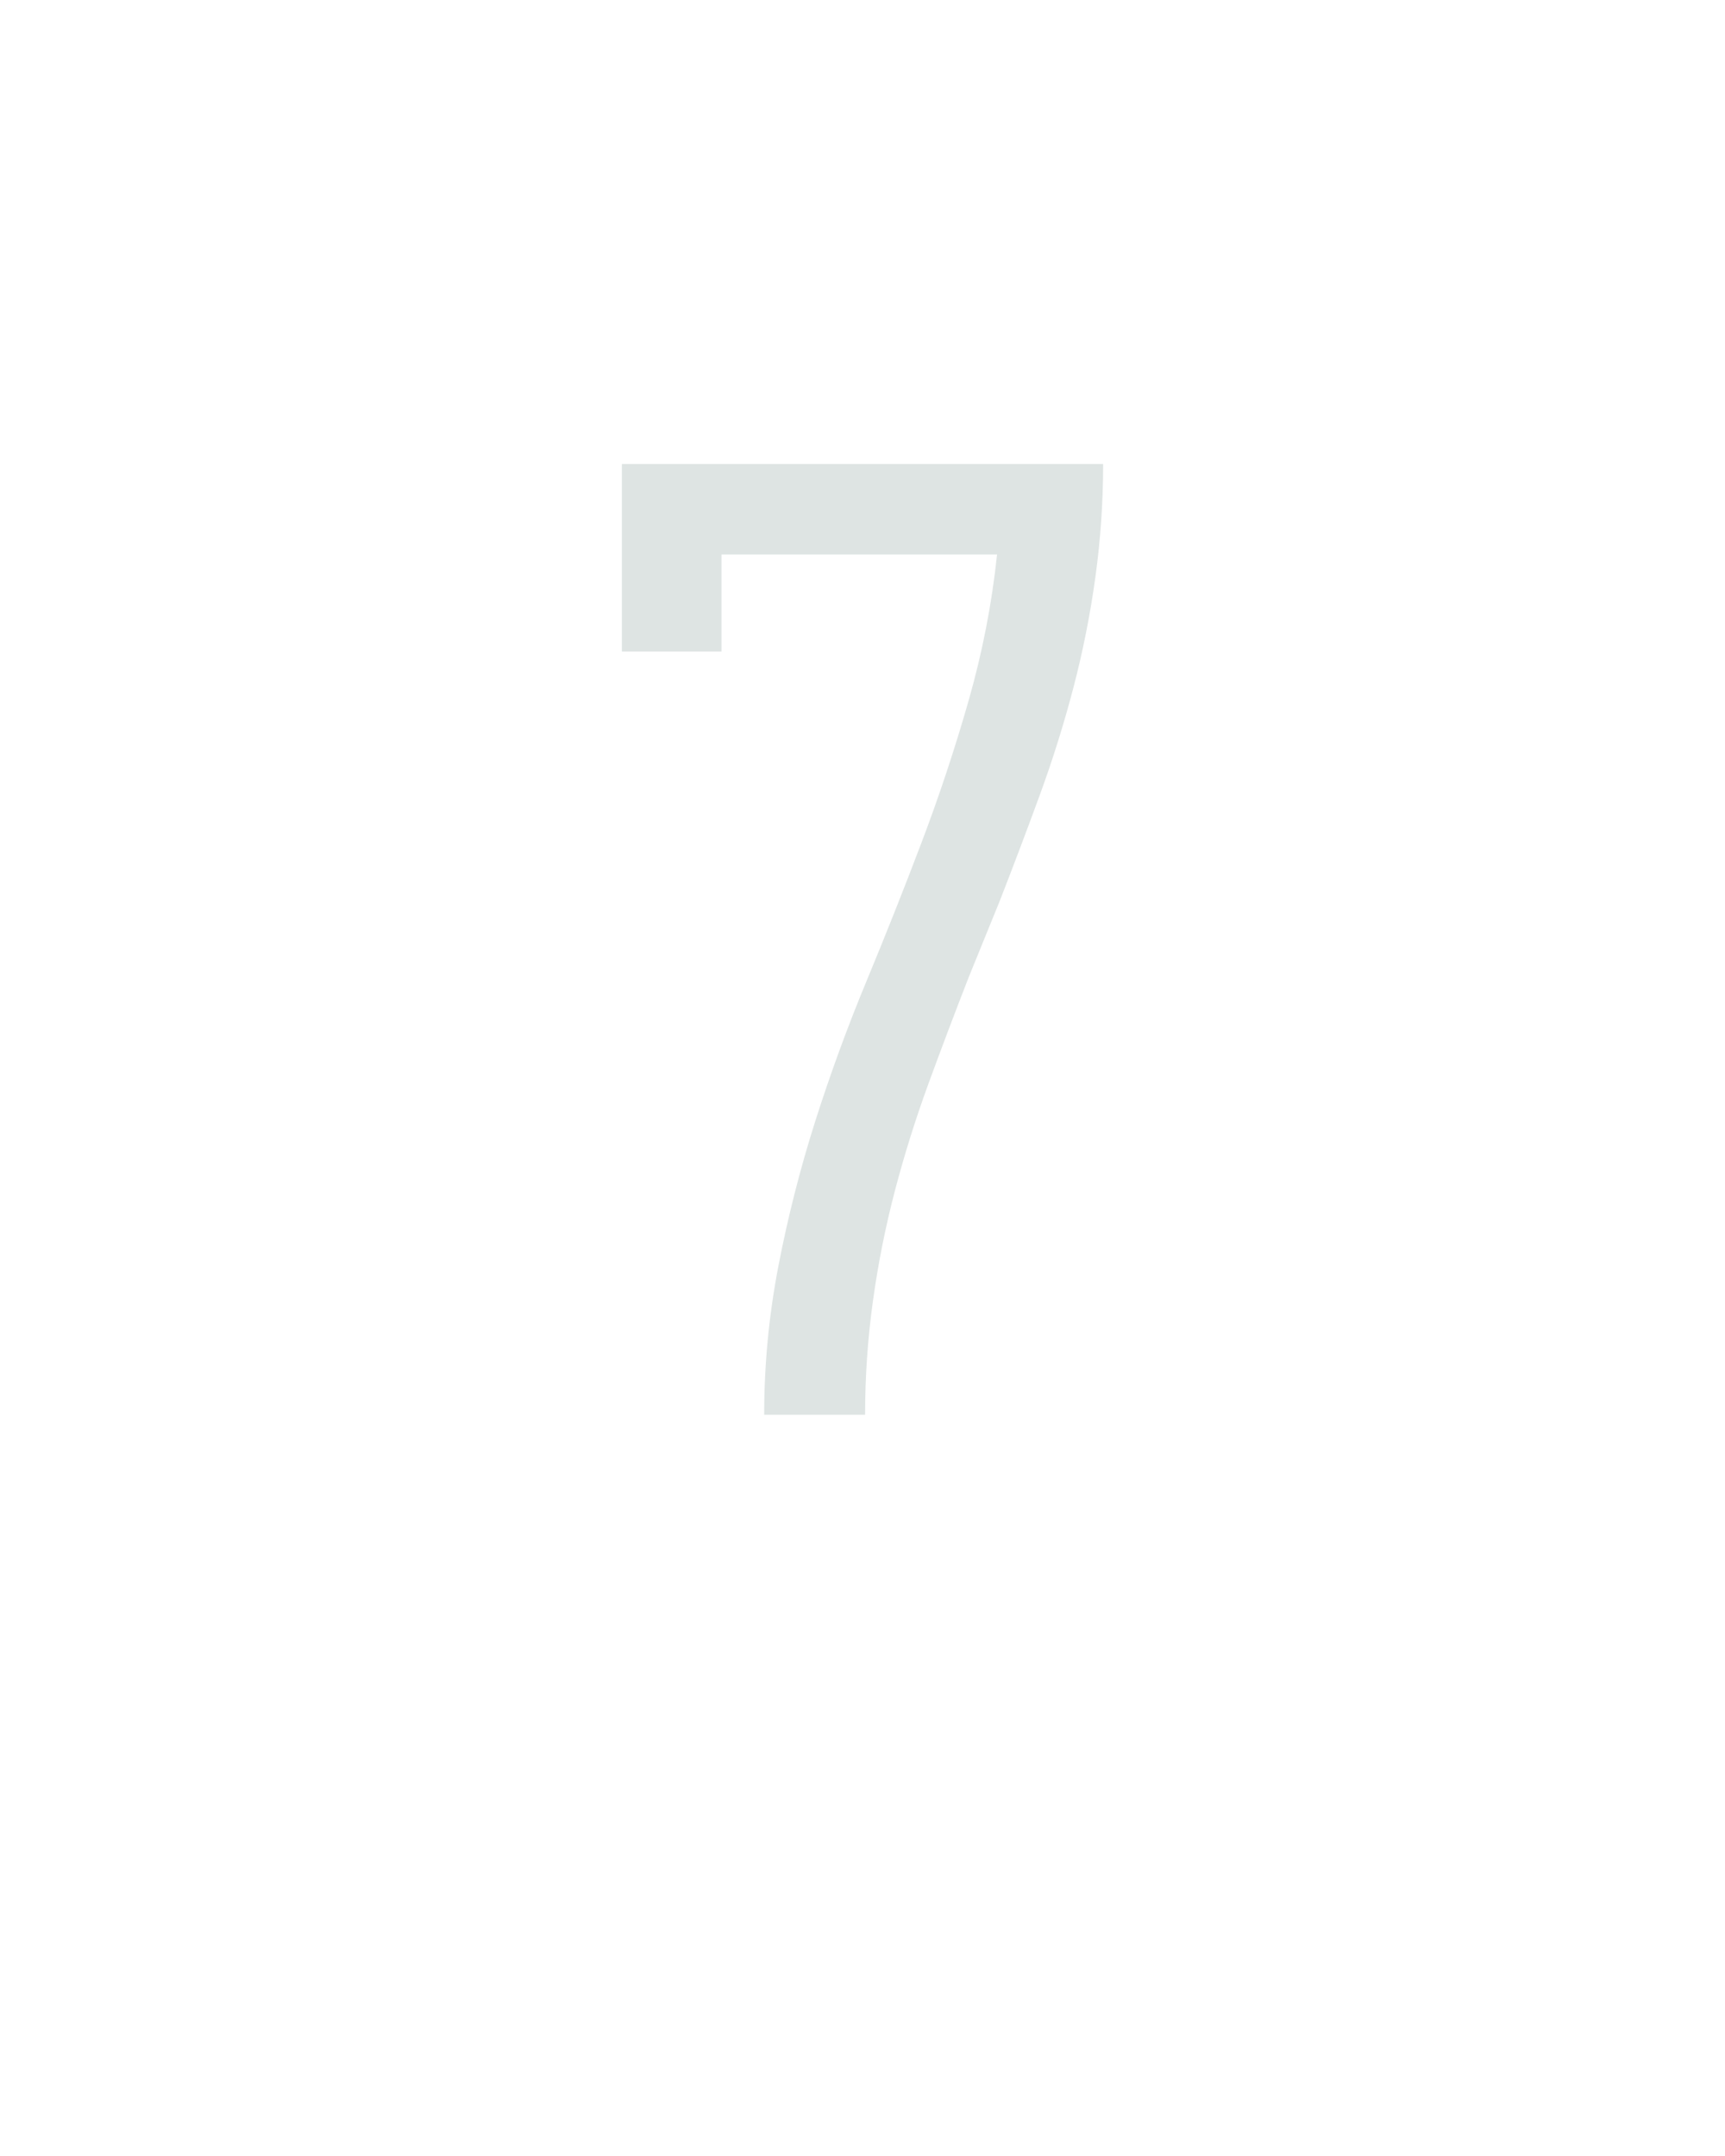 <?xml version="1.0" encoding="UTF-8" standalone="no"?>
<svg height="160" viewBox="0 0 128 160" width="128" xmlns="http://www.w3.org/2000/svg">
<defs>
<path d="M 174 0 Q 174 -58 185 -115 Q 196 -172 213.5 -227 Q 231 -282 253 -335 Q 275 -388 295.5 -442 Q 316 -496 332 -552 Q 348 -608 354 -665 L 141 -665 L 141 -590 L 64 -590 L 64 -735 L 436 -735 Q 436 -691 430 -647.5 Q 424 -604 413 -562 Q 402 -520 387 -479 Q 372 -438 356 -397 L 332 -338 Q 316 -297 301 -256 Q 286 -215 275 -173 Q 264 -131 258 -87.5 Q 252 -44 252 0 Z " id="path1"/>
</defs>
<g>
<g data-source-text="7" fill="#dee4e3" transform="translate(40 104.992) rotate(0) scale(0.096)">
<use href="#path1" transform="translate(0 0)"/>
</g>
</g>
</svg>
